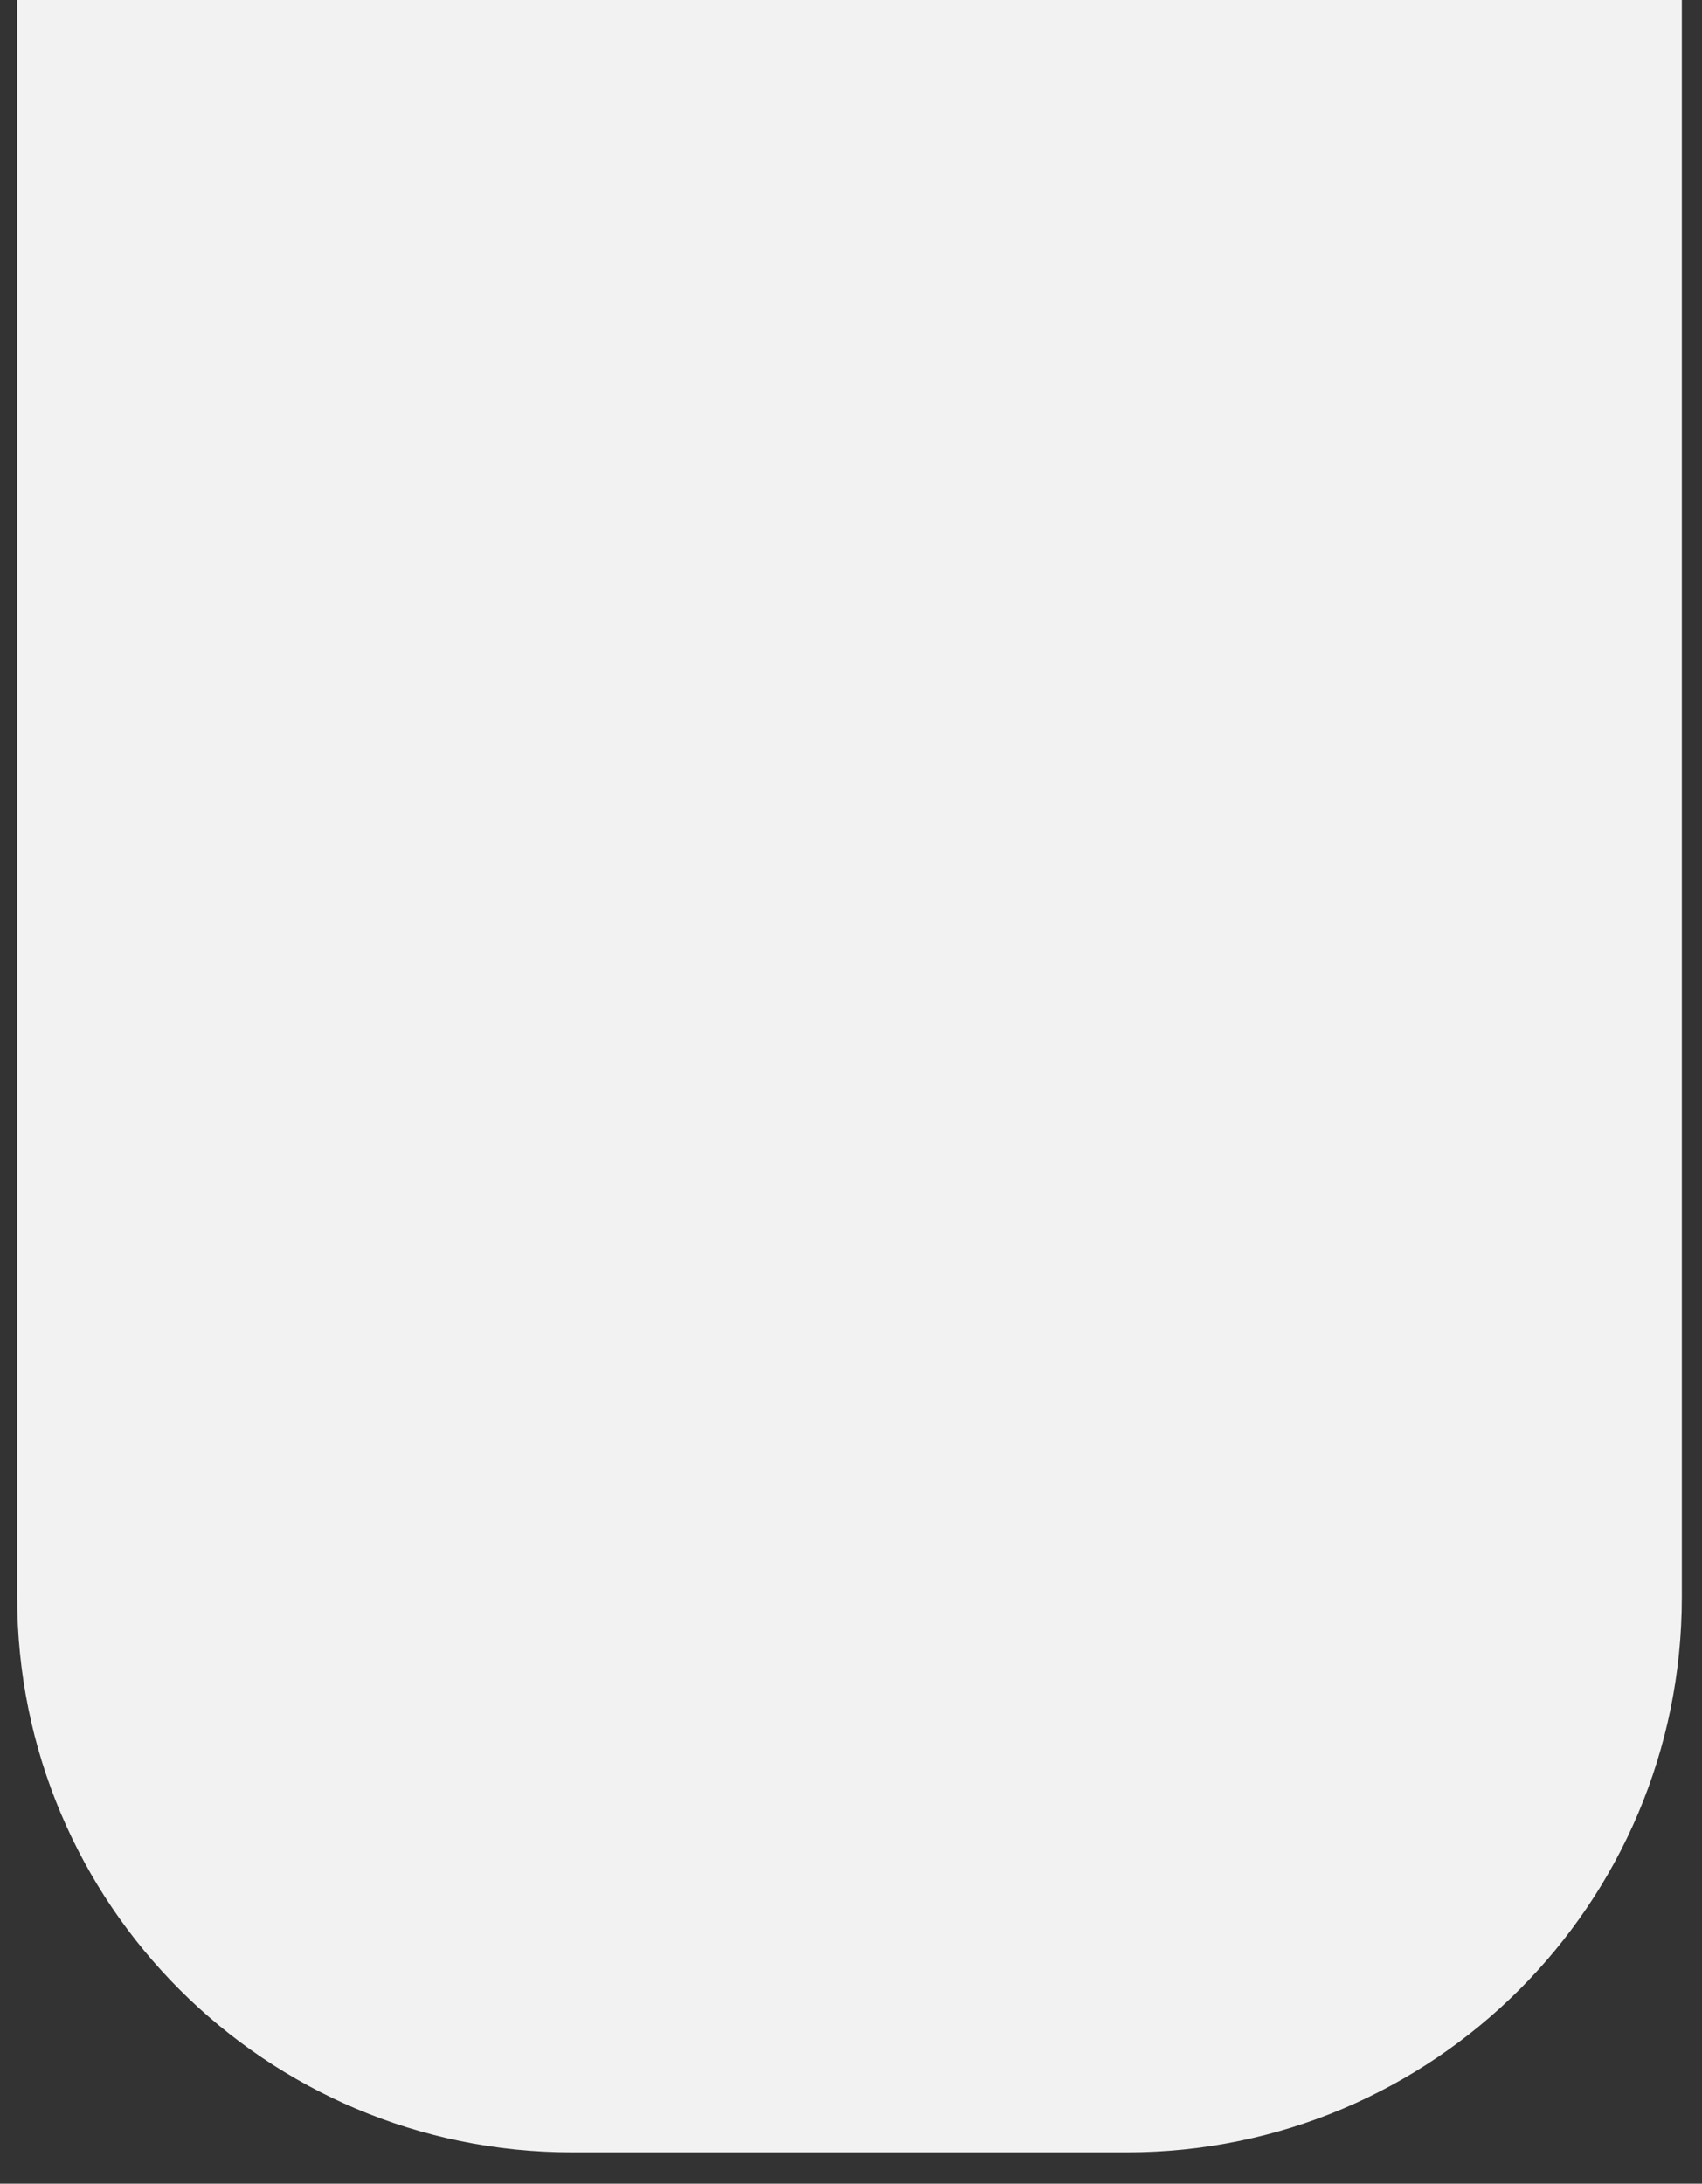 <svg width="46" height="59" viewBox="0 0 46 59" fill="none" xmlns="http://www.w3.org/2000/svg">
<rect x="0" y="0" width="46" height="59" fill="#333333" stroke="none"/>
<path d="M0.464 0H45.455V43.154C45.455 51.438 38.739 58.154 30.455 58.154H15.464C7.18 58.154 0.464 51.438 0.464 43.154V0Z" fill="#F2F2F2"/>
</svg>
